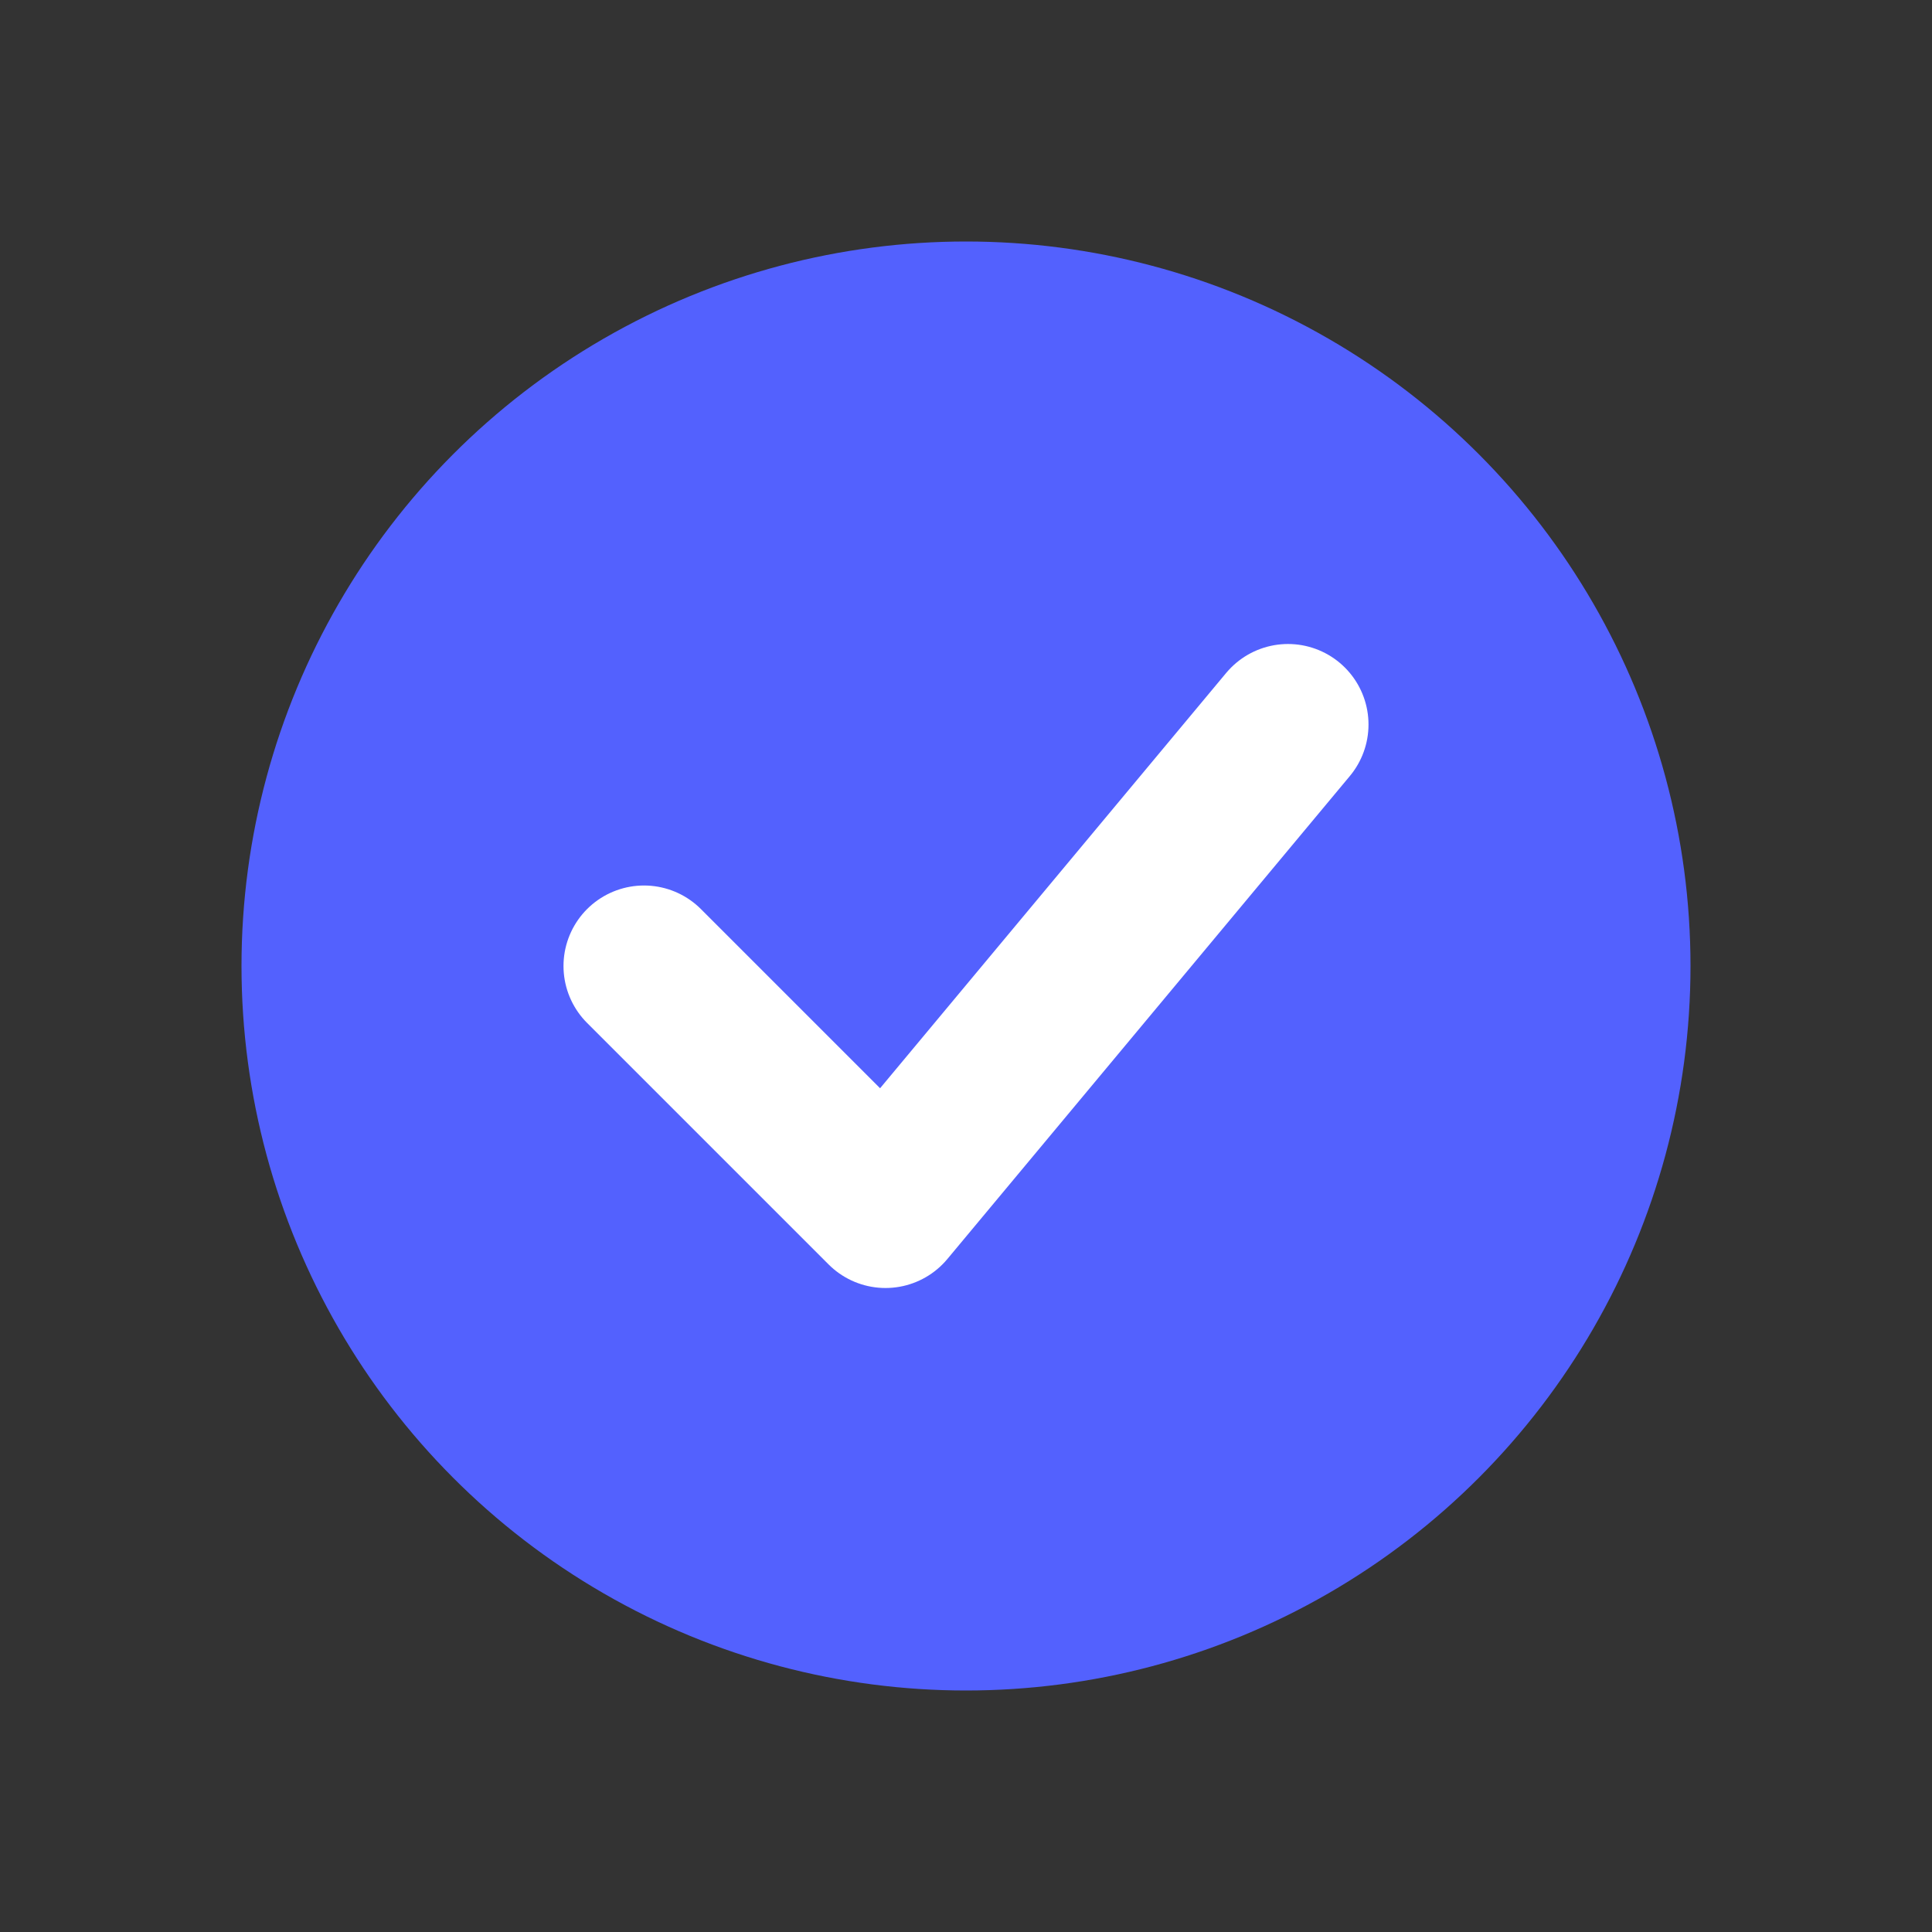 <svg xmlns="http://www.w3.org/2000/svg" viewBox="0 0 24 24" width="30" height="30" fill="none" stroke="currentColor" stroke-width="2" stroke-linecap="round" stroke-linejoin="round">
  <rect x="0" y="0" width="24" height="24" fill="#333333" stroke="none"/>
  <circle cx="12" cy="12" r="9" fill="#5361FE" stroke="none"/>
  <path d="M8 12L11 15L16 9" stroke="white" stroke-width="2" stroke-linecap="round" stroke-linejoin="round"/>
</svg> 